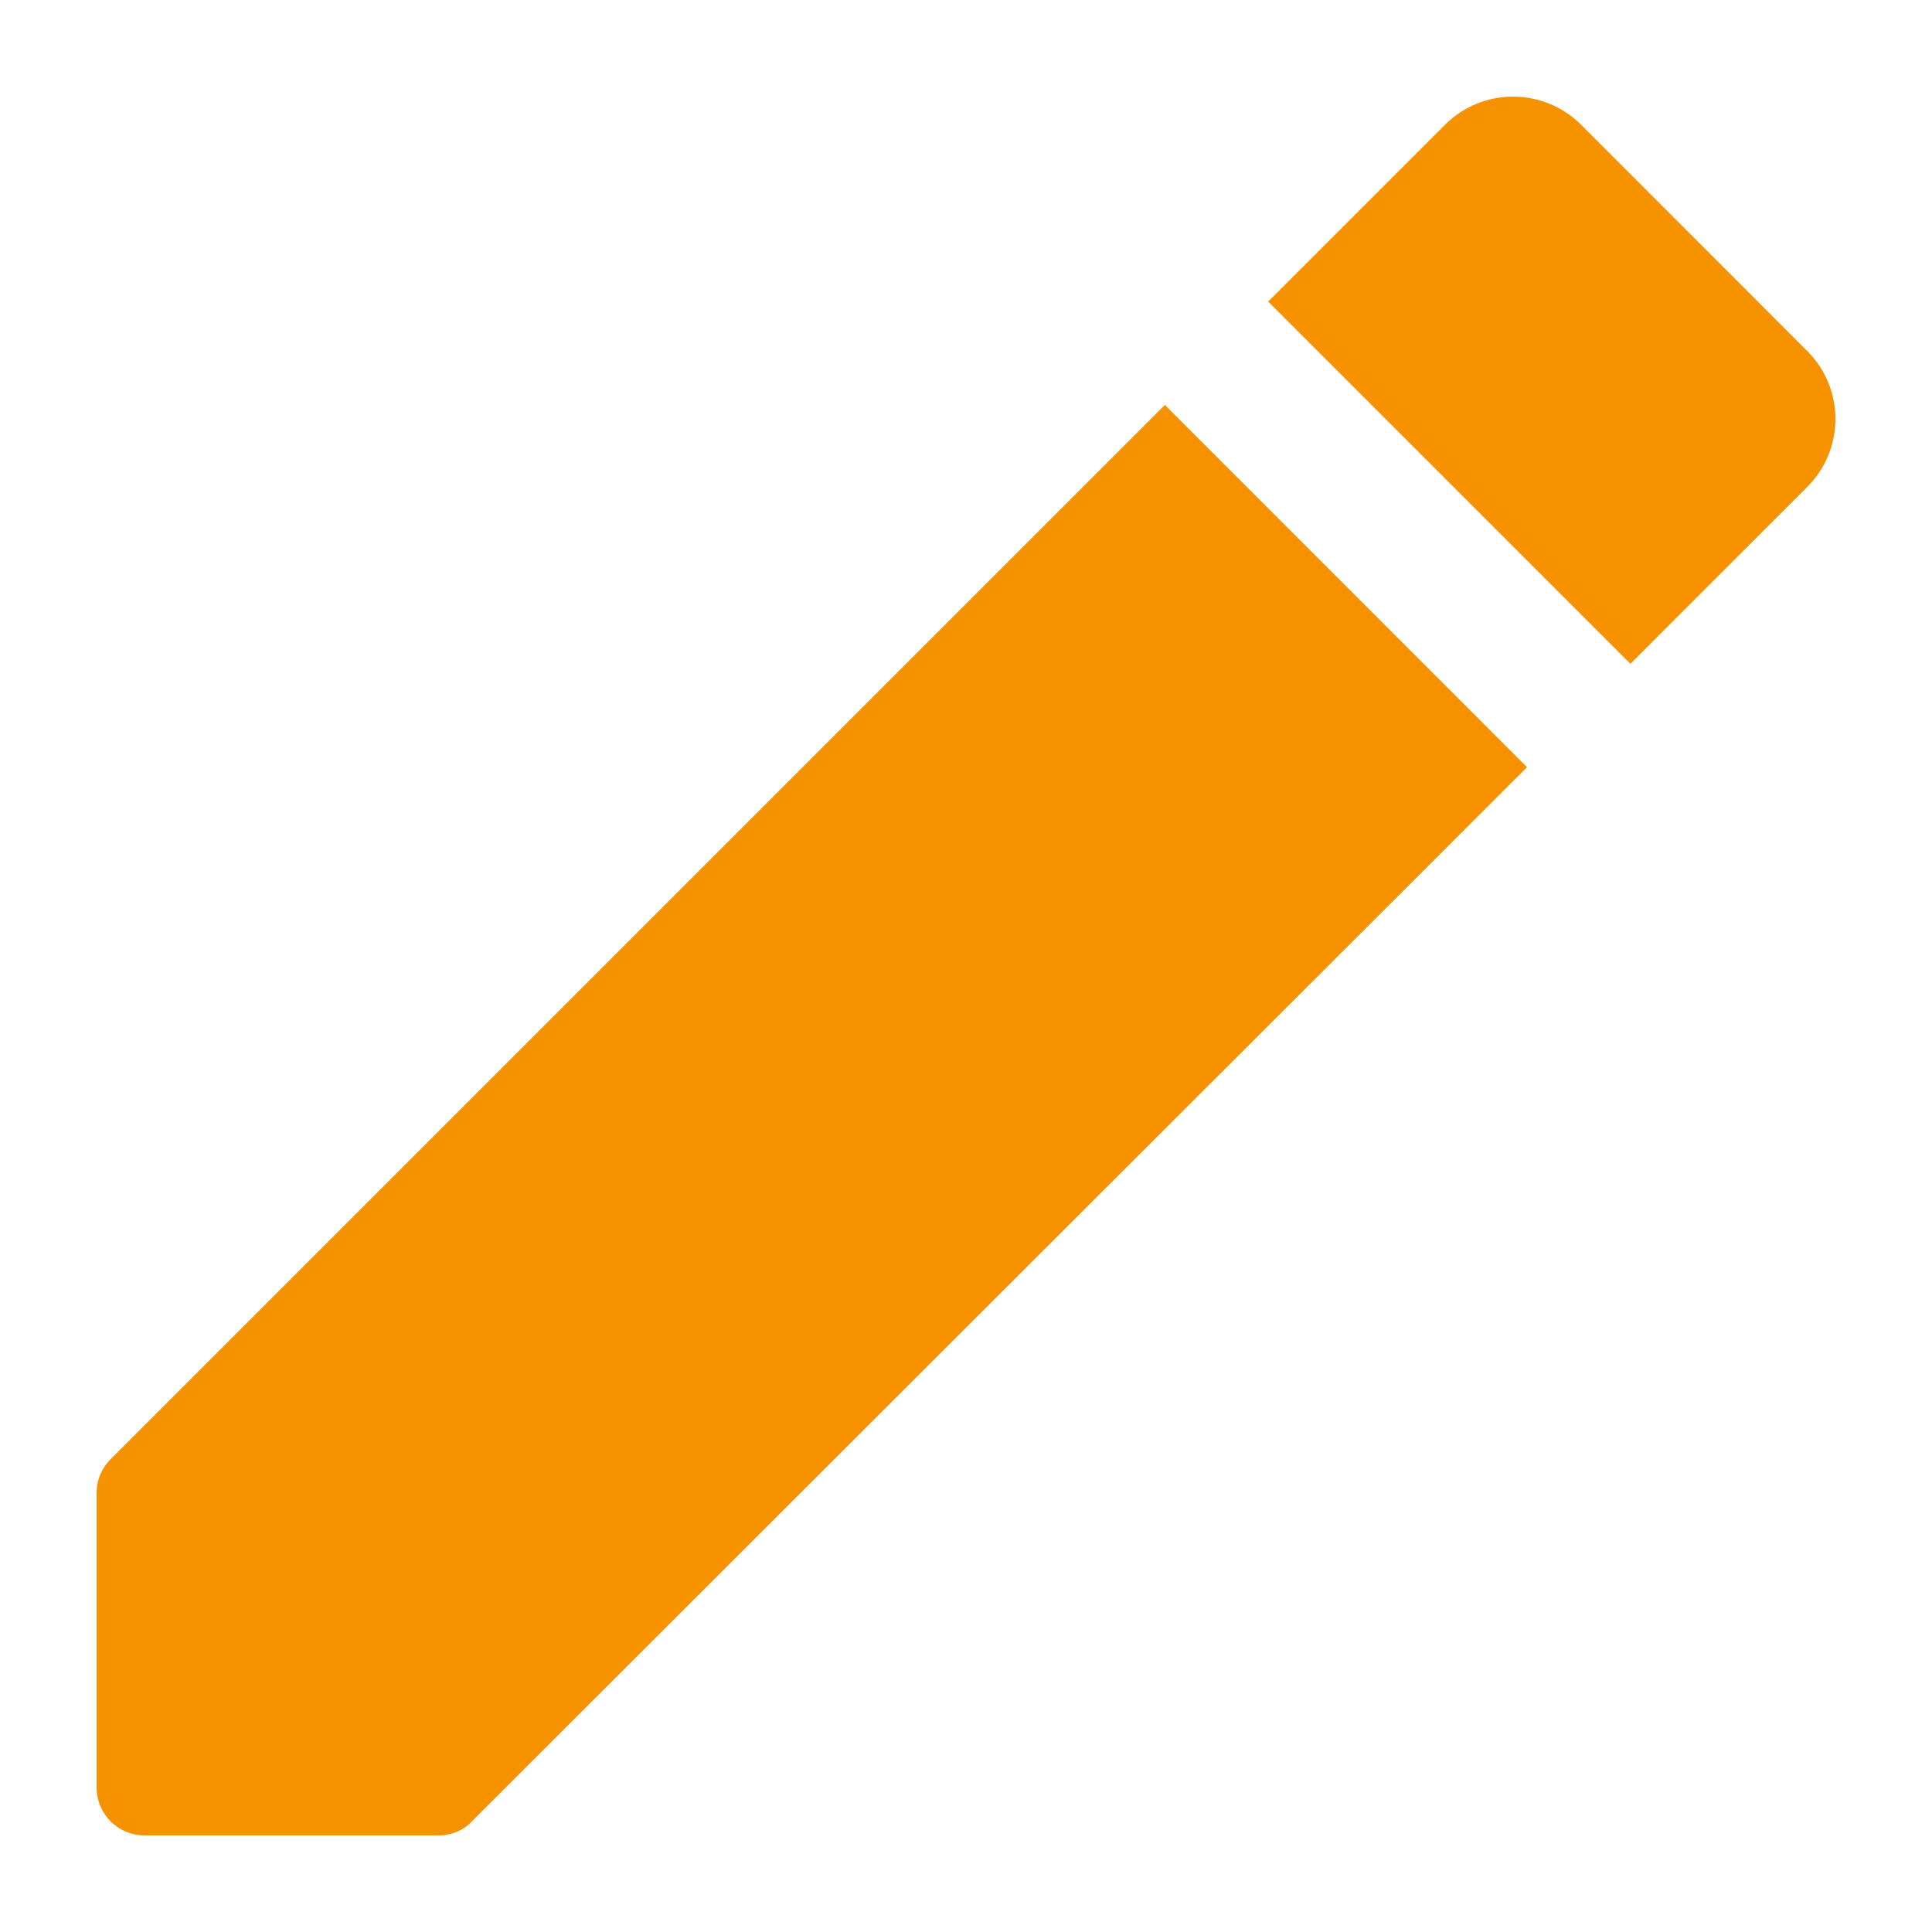 <svg width="20" height="20" viewBox="0 0 20 20" fill="none" xmlns="http://www.w3.org/2000/svg">
<path d="M1 15.46V18.5C1 18.78 1.22 19 1.5 19H4.54C4.669 19 4.799 18.95 4.889 18.85L15.808 7.942L12.059 4.192L1.15 15.101C1.05 15.2 1 15.32 1 15.46ZM18.707 5.042C19.098 4.652 19.098 4.022 18.707 3.632L16.368 1.292C15.978 0.903 15.348 0.903 14.958 1.292L13.128 3.122L16.878 6.872L18.707 5.042Z" fill="#F69200"/>
</svg>
